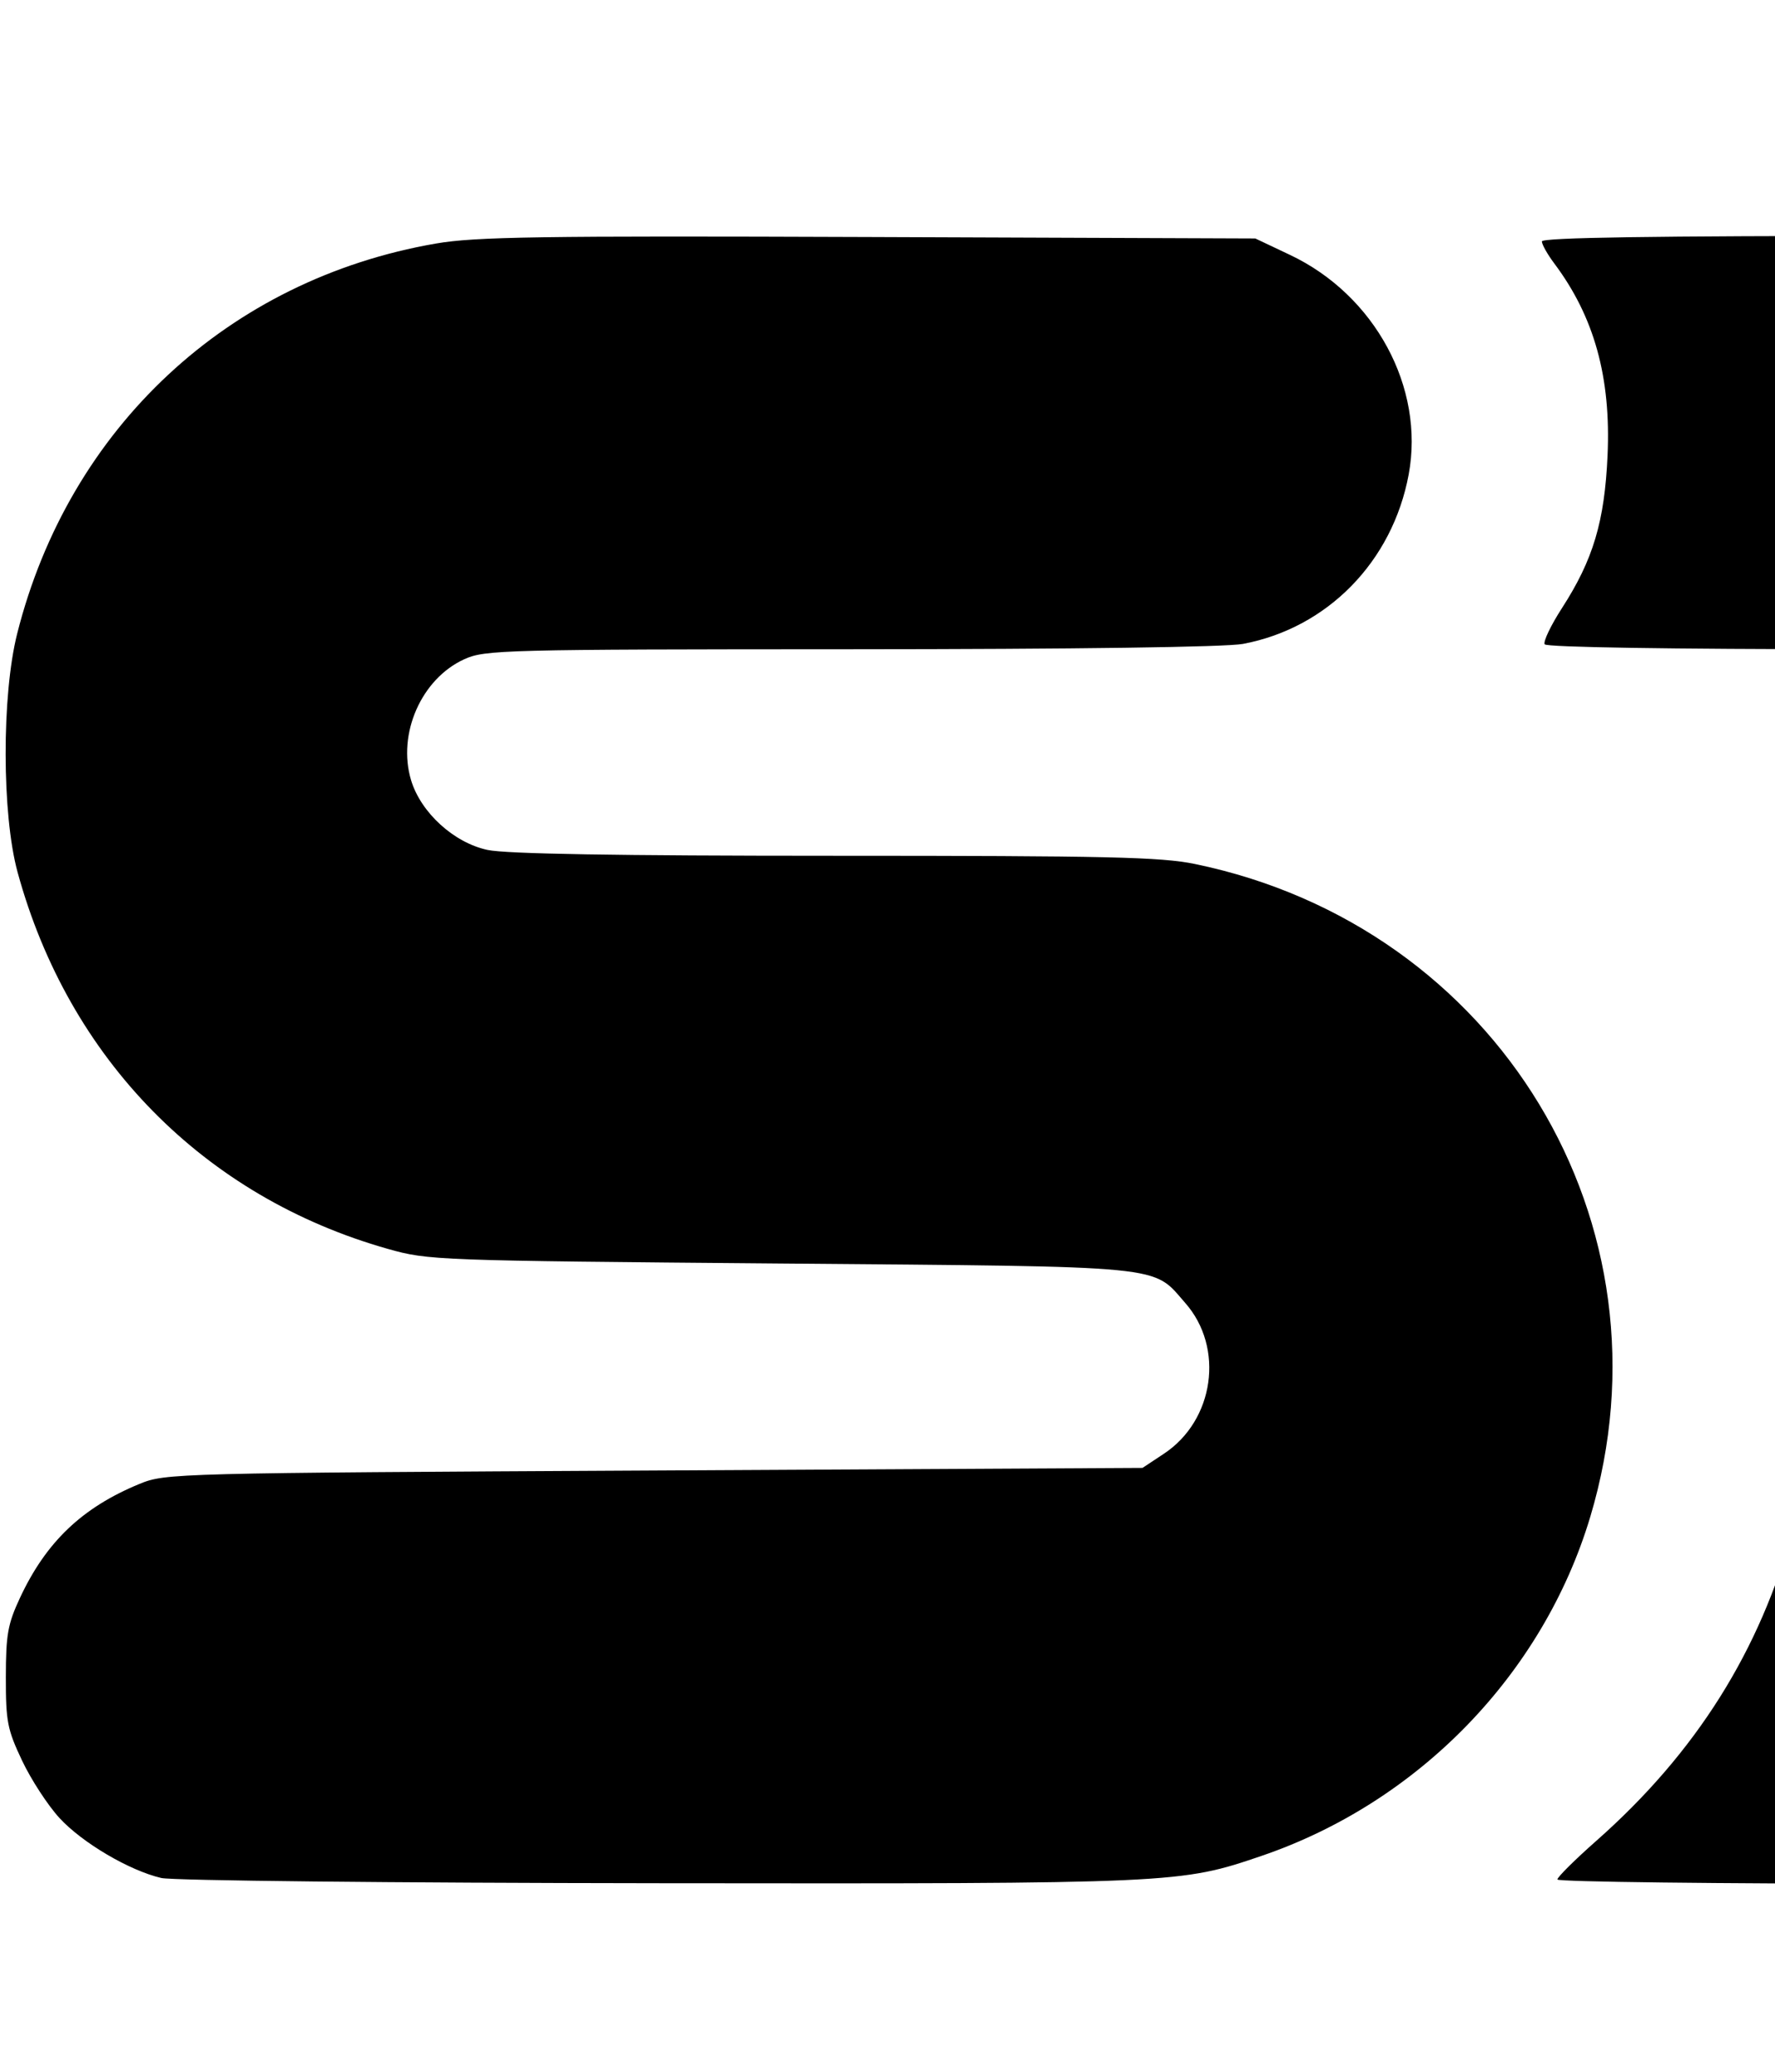 <svg xmlns="http://www.w3.org/2000/svg" viewBox="0 0 1536 1792" height="1792" width="1536">
    <path d="M139.577 1624.404c-27.713-6.505-68.288-30.388-88.046-51.824-10.035-10.886-24.608-33.224-32.385-49.639-12.804-27.027-14.135-33.853-14.093-72.293.04-36.788 1.668-45.923 12.215-68.523 22.6-48.423 53.845-78.195 103.49-98.609 22.413-9.216 29.222-9.393 445.33-11.593l422.57-2.234 18.57-12.292c43.534-28.816 52.467-91.602 18.533-130.251-29.076-33.115-11.754-31.422-350.534-34.255-298.058-2.493-304.513-2.733-339.578-12.64C176.58 1035.308 59.406 916.158 15.206 754.402c-13.641-49.919-13.812-152.906-.343-206.318 44.919-178.123 182.703-306.428 362.36-337.432 34.025-5.871 89.281-6.703 374.494-5.634l334.579 1.254 30.118 14.267c73.38 34.76 116.576 114.698 102.597 189.868-14.007 75.318-70.226 132.78-143.378 146.551-14.799 2.786-145.579 4.569-339.579 4.63-300.407.093-316.407.504-334.225 8.593-37.135 16.86-58.148 64.474-46.14 104.551 8.41 28.073 37.045 54.215 66.191 60.432 16.156 3.446 111.669 5.05 300.67 5.05 235.772 0 282.12 1.058 311.434 7.105 262.2 54.09 418.153 311.561 342.114 564.817-40.764 135.77-148.472 246.776-284.439 293.149-70.284 23.971-73.677 24.125-520.901 23.64-231.596-.25-421.474-2.242-431.181-4.521zm1208.105 1.276c0-2.031 15.113-17.033 33.586-33.336 86.424-76.278 142.15-164.834 170.706-271.272l12.587-46.915 156.298-2.234c175.409-2.507 171.87-1.85 200.505-37.277l13.878-17.17v-601.54l-13.83-17.17c-7.605-9.444-21.68-21.662-31.276-27.15l-17.448-9.98-266.707-.072c-160.758-.045-267.735-1.734-269.293-4.256-1.422-2.3 5.331-16.43 15.006-31.398 26.953-41.702 36.841-74.82 39.402-131.974 3.029-67.602-11.521-119.985-46.148-166.14-5.869-7.823-10.67-16.368-10.67-18.99 0-3.331 95.381-4.766 316.844-4.766 345.294 0 351.57.389 416.64 25.653 101.518 39.42 180.255 129.356 212.247 242.435 7.71 27.251 8.216 54.685 8.216 444.58 0 389.896-.507 417.33-8.216 444.58-31.992 113.08-110.729 203.016-212.247 242.435-64.936 25.215-71.939 25.653-409.937 25.653-170.579 0-310.143-1.662-310.143-3.693z" stroke-width="4.468"/>
</svg>
